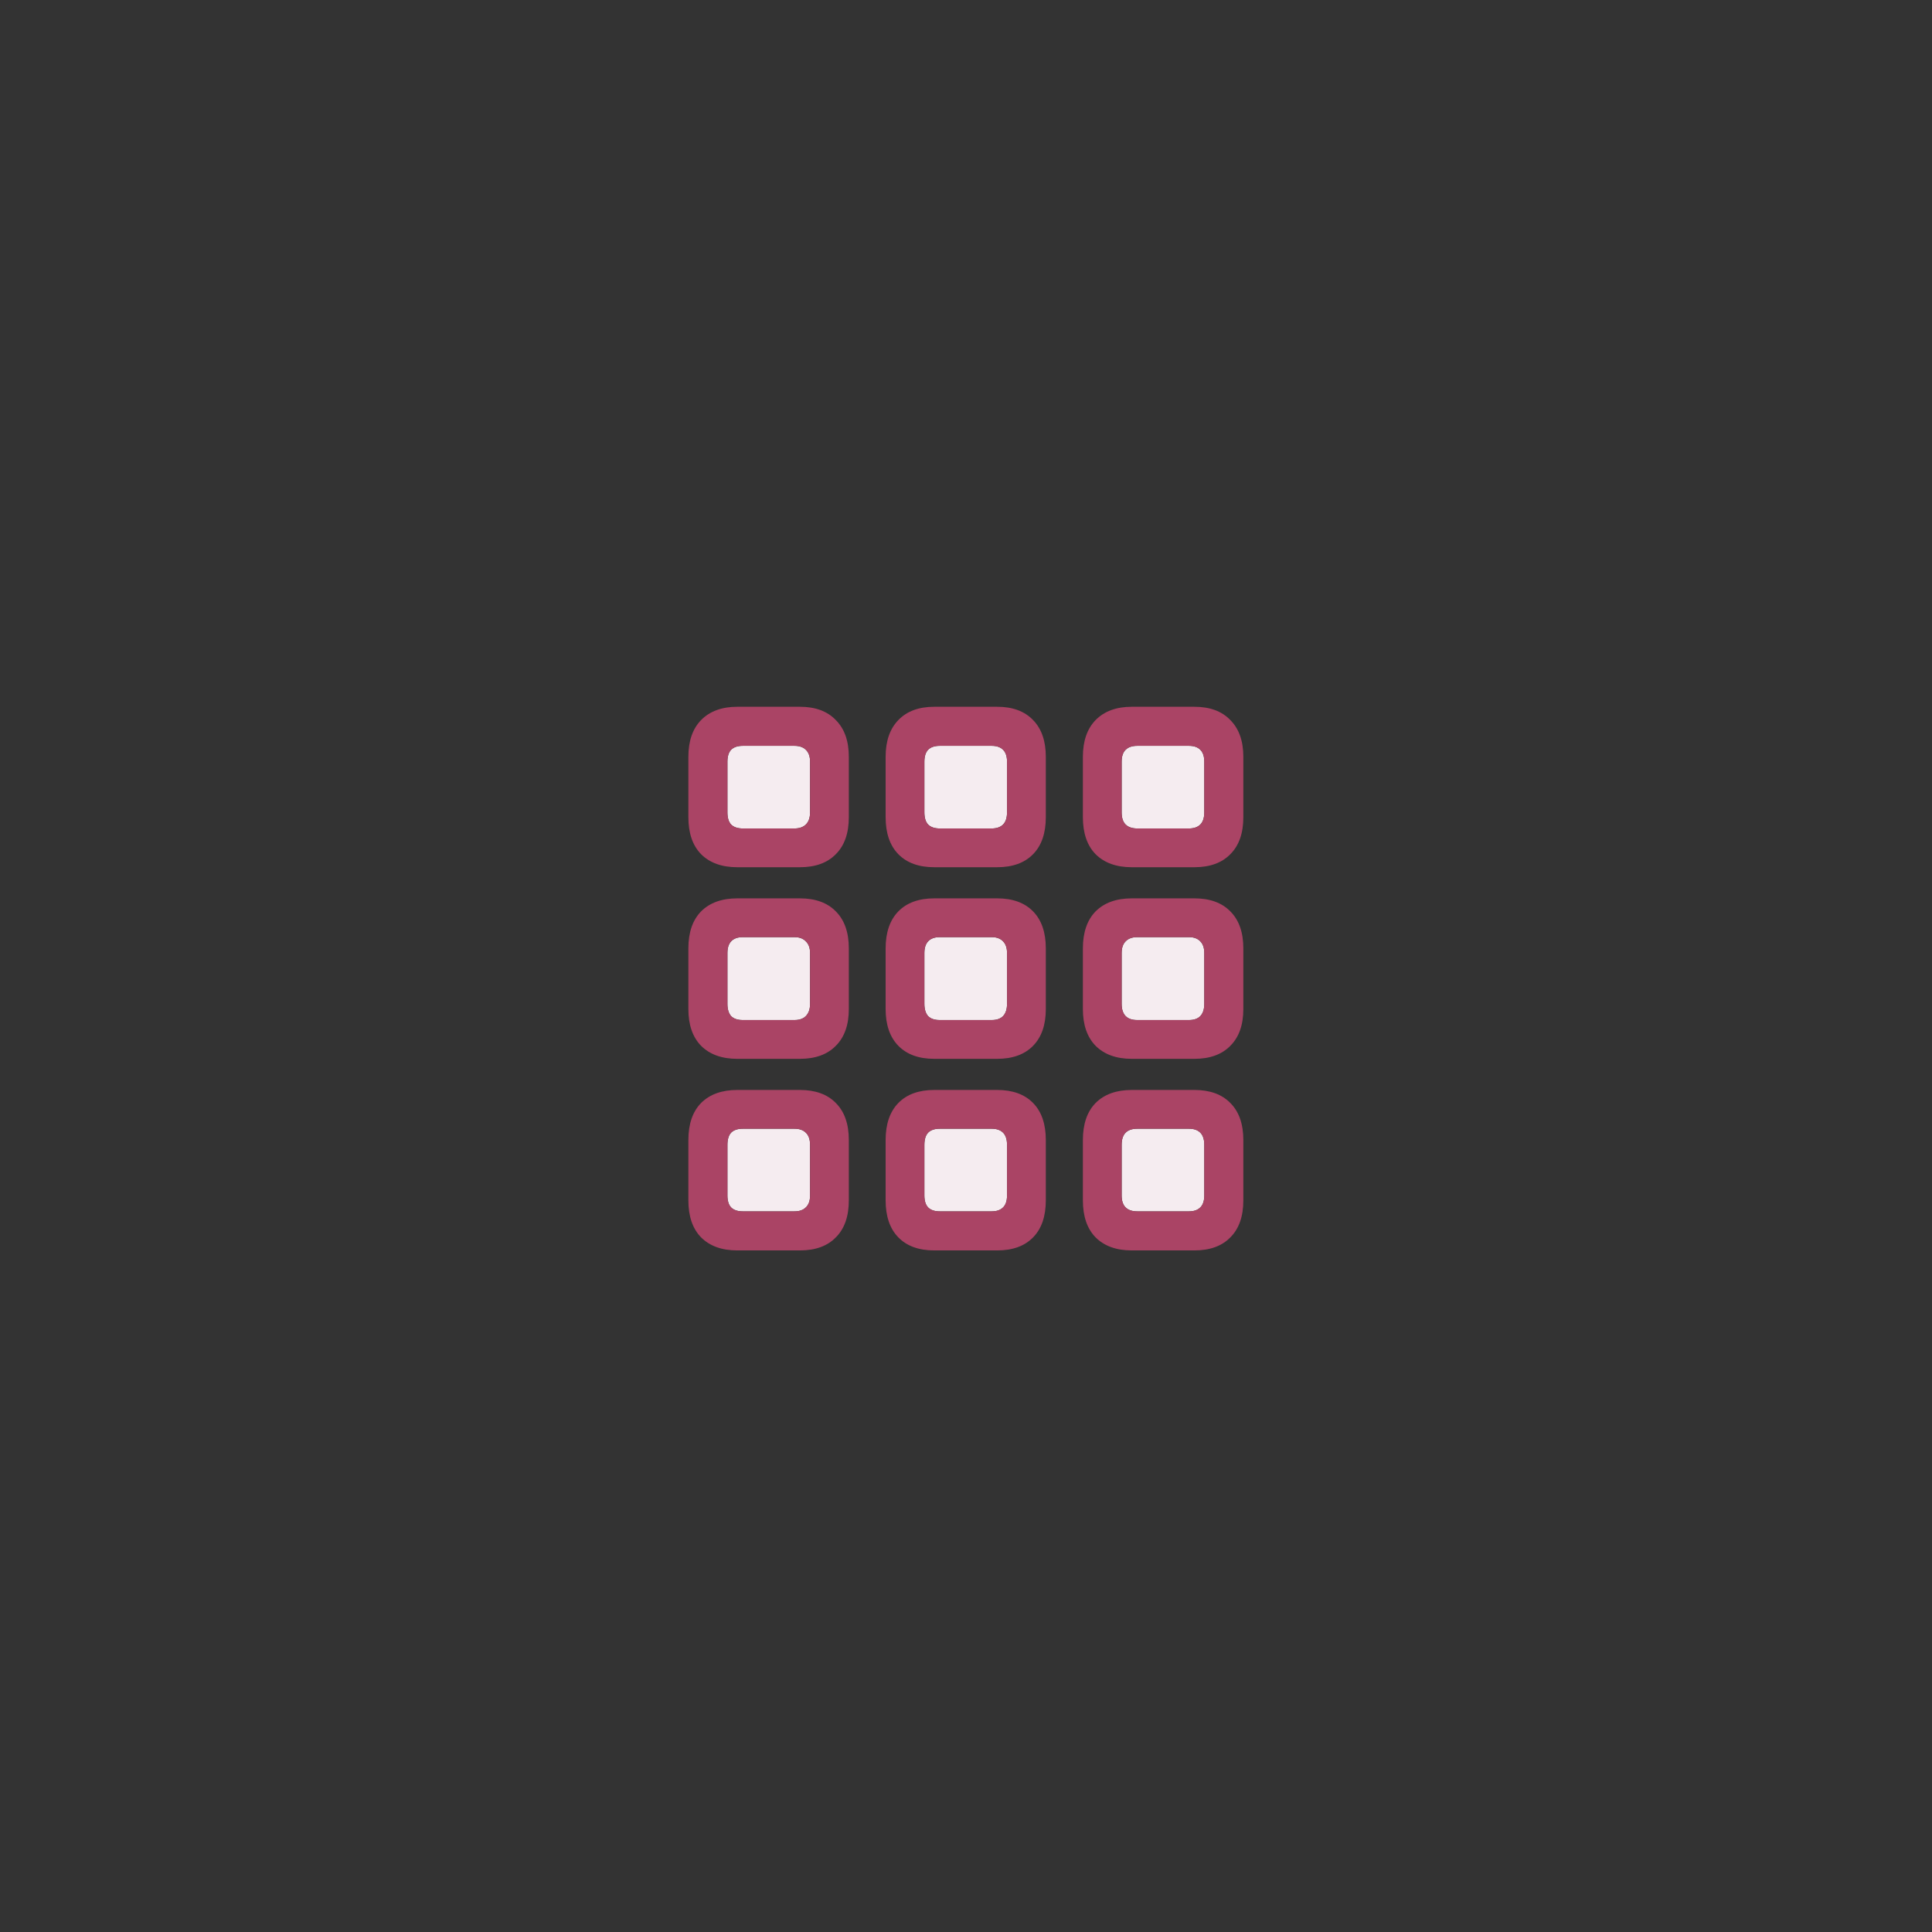 <svg width="80" height="80" viewBox="0 0 80 80" fill="none" xmlns="http://www.w3.org/2000/svg">
<rect x="0" y="0" width="80" height="80" fill="#333333" stroke="none"/>
<path d="M30.754 34.305C30.543 34.305 30.383 34.25 30.273 34.141C30.172 34.031 30.121 33.863 30.121 33.637V31.539C30.121 31.32 30.172 31.156 30.273 31.047C30.383 30.938 30.543 30.883 30.754 30.883H32.898C33.102 30.883 33.258 30.938 33.367 31.047C33.484 31.156 33.543 31.32 33.543 31.539V33.637C33.543 33.863 33.484 34.031 33.367 34.141C33.258 34.25 33.102 34.305 32.898 34.305H30.754ZM38.91 34.305C38.699 34.305 38.539 34.25 38.43 34.141C38.328 34.031 38.277 33.863 38.277 33.637V31.539C38.277 31.32 38.328 31.156 38.43 31.047C38.539 30.938 38.699 30.883 38.91 30.883H41.066C41.27 30.883 41.426 30.938 41.535 31.047C41.645 31.156 41.699 31.32 41.699 31.539V33.637C41.699 33.863 41.645 34.031 41.535 34.141C41.426 34.25 41.27 34.305 41.066 34.305H38.91ZM47.09 34.305C46.879 34.305 46.719 34.25 46.609 34.141C46.5 34.031 46.445 33.863 46.445 33.637V31.539C46.445 31.32 46.5 31.156 46.609 31.047C46.719 30.938 46.879 30.883 47.09 30.883H49.234C49.438 30.883 49.594 30.938 49.703 31.047C49.812 31.156 49.867 31.32 49.867 31.539V33.637C49.867 33.863 49.812 34.031 49.703 34.141C49.594 34.25 49.438 34.305 49.234 34.305H47.09ZM30.754 42.238C30.543 42.238 30.383 42.184 30.273 42.074C30.172 41.957 30.121 41.789 30.121 41.57V39.461C30.121 39.25 30.172 39.09 30.273 38.98C30.383 38.863 30.543 38.805 30.754 38.805H32.898C33.102 38.805 33.258 38.863 33.367 38.98C33.484 39.09 33.543 39.25 33.543 39.461V41.57C33.543 41.789 33.484 41.957 33.367 42.074C33.258 42.184 33.102 42.238 32.898 42.238H30.754ZM38.91 42.238C38.699 42.238 38.539 42.184 38.43 42.074C38.328 41.957 38.277 41.789 38.277 41.57V39.461C38.277 39.25 38.328 39.09 38.43 38.98C38.539 38.863 38.699 38.805 38.91 38.805H41.066C41.27 38.805 41.426 38.863 41.535 38.98C41.645 39.09 41.699 39.25 41.699 39.461V41.57C41.699 41.789 41.645 41.957 41.535 42.074C41.426 42.184 41.27 42.238 41.066 42.238H38.91ZM47.09 42.238C46.879 42.238 46.719 42.184 46.609 42.074C46.5 41.957 46.445 41.789 46.445 41.57V39.461C46.445 39.25 46.5 39.09 46.609 38.98C46.719 38.863 46.879 38.805 47.09 38.805H49.234C49.438 38.805 49.594 38.863 49.703 38.98C49.812 39.09 49.867 39.25 49.867 39.461V41.57C49.867 41.789 49.812 41.957 49.703 42.074C49.594 42.184 49.438 42.238 49.234 42.238H47.09ZM30.754 50.16C30.543 50.16 30.383 50.105 30.273 49.996C30.172 49.887 30.121 49.723 30.121 49.504V47.406C30.121 47.18 30.172 47.012 30.273 46.902C30.383 46.793 30.543 46.738 30.754 46.738H32.898C33.102 46.738 33.258 46.793 33.367 46.902C33.484 47.012 33.543 47.18 33.543 47.406V49.504C33.543 49.723 33.484 49.887 33.367 49.996C33.258 50.105 33.102 50.16 32.898 50.16H30.754ZM38.91 50.16C38.699 50.16 38.539 50.105 38.43 49.996C38.328 49.887 38.277 49.723 38.277 49.504V47.406C38.277 47.18 38.328 47.012 38.43 46.902C38.539 46.793 38.699 46.738 38.91 46.738H41.066C41.27 46.738 41.426 46.793 41.535 46.902C41.645 47.012 41.699 47.18 41.699 47.406V49.504C41.699 49.723 41.645 49.887 41.535 49.996C41.426 50.105 41.27 50.16 41.066 50.16H38.91ZM47.09 50.16C46.879 50.16 46.719 50.105 46.609 49.996C46.5 49.887 46.445 49.723 46.445 49.504V47.406C46.445 47.18 46.5 47.012 46.609 46.902C46.719 46.793 46.879 46.738 47.09 46.738H49.234C49.438 46.738 49.594 46.793 49.703 46.902C49.812 47.012 49.867 47.18 49.867 47.406V49.504C49.867 49.723 49.812 49.887 49.703 49.996C49.594 50.105 49.438 50.16 49.234 50.16H47.09Z" fill="#F5ECF0"/>
<path d="M30.531 35.91H33.121C33.762 35.91 34.258 35.73 34.609 35.371C34.969 35.012 35.148 34.5 35.148 33.836V31.34C35.148 30.684 34.969 30.176 34.609 29.816C34.258 29.449 33.762 29.266 33.121 29.266H30.531C29.891 29.266 29.391 29.449 29.031 29.816C28.68 30.176 28.504 30.684 28.504 31.34V33.836C28.504 34.5 28.68 35.012 29.031 35.371C29.391 35.73 29.891 35.91 30.531 35.91ZM30.754 34.305C30.543 34.305 30.383 34.25 30.273 34.141C30.172 34.031 30.121 33.863 30.121 33.637V31.539C30.121 31.32 30.172 31.156 30.273 31.047C30.383 30.938 30.543 30.883 30.754 30.883H32.898C33.102 30.883 33.258 30.938 33.367 31.047C33.484 31.156 33.543 31.32 33.543 31.539V33.637C33.543 33.863 33.484 34.031 33.367 34.141C33.258 34.25 33.102 34.305 32.898 34.305H30.754ZM38.688 35.91H41.289C41.93 35.91 42.426 35.73 42.777 35.371C43.129 35.012 43.305 34.5 43.305 33.836V31.34C43.305 30.684 43.129 30.176 42.777 29.816C42.426 29.449 41.93 29.266 41.289 29.266H38.688C38.047 29.266 37.551 29.449 37.199 29.816C36.848 30.176 36.672 30.684 36.672 31.34V33.836C36.672 34.5 36.848 35.012 37.199 35.371C37.551 35.73 38.047 35.91 38.688 35.91ZM38.91 34.305C38.699 34.305 38.539 34.25 38.43 34.141C38.328 34.031 38.277 33.863 38.277 33.637V31.539C38.277 31.32 38.328 31.156 38.43 31.047C38.539 30.938 38.699 30.883 38.91 30.883H41.066C41.27 30.883 41.426 30.938 41.535 31.047C41.645 31.156 41.699 31.32 41.699 31.539V33.637C41.699 33.863 41.645 34.031 41.535 34.141C41.426 34.25 41.27 34.305 41.066 34.305H38.91ZM46.867 35.91H49.457C50.098 35.91 50.594 35.73 50.945 35.371C51.305 35.012 51.484 34.5 51.484 33.836V31.34C51.484 30.684 51.305 30.176 50.945 29.816C50.594 29.449 50.098 29.266 49.457 29.266H46.867C46.227 29.266 45.727 29.449 45.367 29.816C45.016 30.176 44.84 30.684 44.84 31.34V33.836C44.84 34.5 45.016 35.012 45.367 35.371C45.727 35.73 46.227 35.91 46.867 35.91ZM47.09 34.305C46.879 34.305 46.719 34.25 46.609 34.141C46.5 34.031 46.445 33.863 46.445 33.637V31.539C46.445 31.32 46.5 31.156 46.609 31.047C46.719 30.938 46.879 30.883 47.09 30.883H49.234C49.438 30.883 49.594 30.938 49.703 31.047C49.812 31.156 49.867 31.32 49.867 31.539V33.637C49.867 33.863 49.812 34.031 49.703 34.141C49.594 34.25 49.438 34.305 49.234 34.305H47.09ZM30.531 43.844H33.121C33.762 43.844 34.258 43.664 34.609 43.305C34.969 42.945 35.148 42.438 35.148 41.781V39.273C35.148 38.609 34.969 38.098 34.609 37.738C34.258 37.379 33.762 37.199 33.121 37.199H30.531C29.891 37.199 29.391 37.379 29.031 37.738C28.68 38.098 28.504 38.609 28.504 39.273V41.781C28.504 42.438 28.68 42.945 29.031 43.305C29.391 43.664 29.891 43.844 30.531 43.844ZM30.754 42.238C30.543 42.238 30.383 42.184 30.273 42.074C30.172 41.957 30.121 41.789 30.121 41.57V39.461C30.121 39.25 30.172 39.09 30.273 38.98C30.383 38.863 30.543 38.805 30.754 38.805H32.898C33.102 38.805 33.258 38.863 33.367 38.98C33.484 39.09 33.543 39.25 33.543 39.461V41.57C33.543 41.789 33.484 41.957 33.367 42.074C33.258 42.184 33.102 42.238 32.898 42.238H30.754ZM38.688 43.844H41.289C41.93 43.844 42.426 43.664 42.777 43.305C43.129 42.945 43.305 42.438 43.305 41.781V39.273C43.305 38.609 43.129 38.098 42.777 37.738C42.426 37.379 41.93 37.199 41.289 37.199H38.688C38.047 37.199 37.551 37.379 37.199 37.738C36.848 38.098 36.672 38.609 36.672 39.273V41.781C36.672 42.438 36.848 42.945 37.199 43.305C37.551 43.664 38.047 43.844 38.688 43.844ZM38.91 42.238C38.699 42.238 38.539 42.184 38.43 42.074C38.328 41.957 38.277 41.789 38.277 41.57V39.461C38.277 39.25 38.328 39.09 38.43 38.98C38.539 38.863 38.699 38.805 38.91 38.805H41.066C41.27 38.805 41.426 38.863 41.535 38.98C41.645 39.09 41.699 39.25 41.699 39.461V41.57C41.699 41.789 41.645 41.957 41.535 42.074C41.426 42.184 41.27 42.238 41.066 42.238H38.91ZM46.867 43.844H49.457C50.098 43.844 50.594 43.664 50.945 43.305C51.305 42.945 51.484 42.438 51.484 41.781V39.273C51.484 38.609 51.305 38.098 50.945 37.738C50.594 37.379 50.098 37.199 49.457 37.199H46.867C46.227 37.199 45.727 37.379 45.367 37.738C45.016 38.098 44.84 38.609 44.84 39.273V41.781C44.84 42.438 45.016 42.945 45.367 43.305C45.727 43.664 46.227 43.844 46.867 43.844ZM47.09 42.238C46.879 42.238 46.719 42.184 46.609 42.074C46.5 41.957 46.445 41.789 46.445 41.57V39.461C46.445 39.25 46.5 39.09 46.609 38.98C46.719 38.863 46.879 38.805 47.09 38.805H49.234C49.438 38.805 49.594 38.863 49.703 38.98C49.812 39.09 49.867 39.25 49.867 39.461V41.57C49.867 41.789 49.812 41.957 49.703 42.074C49.594 42.184 49.438 42.238 49.234 42.238H47.09ZM30.531 51.777H33.121C33.762 51.777 34.258 51.598 34.609 51.238C34.969 50.879 35.148 50.367 35.148 49.703V47.207C35.148 46.543 34.969 46.031 34.609 45.672C34.258 45.312 33.762 45.133 33.121 45.133H30.531C29.891 45.133 29.391 45.312 29.031 45.672C28.68 46.031 28.504 46.543 28.504 47.207V49.703C28.504 50.367 28.68 50.879 29.031 51.238C29.391 51.598 29.891 51.777 30.531 51.777ZM30.754 50.16C30.543 50.16 30.383 50.105 30.273 49.996C30.172 49.887 30.121 49.723 30.121 49.504V47.406C30.121 47.18 30.172 47.012 30.273 46.902C30.383 46.793 30.543 46.738 30.754 46.738H32.898C33.102 46.738 33.258 46.793 33.367 46.902C33.484 47.012 33.543 47.18 33.543 47.406V49.504C33.543 49.723 33.484 49.887 33.367 49.996C33.258 50.105 33.102 50.16 32.898 50.16H30.754ZM38.688 51.777H41.289C41.93 51.777 42.426 51.598 42.777 51.238C43.129 50.879 43.305 50.367 43.305 49.703V47.207C43.305 46.543 43.129 46.031 42.777 45.672C42.426 45.312 41.93 45.133 41.289 45.133H38.688C38.047 45.133 37.551 45.312 37.199 45.672C36.848 46.031 36.672 46.543 36.672 47.207V49.703C36.672 50.367 36.848 50.879 37.199 51.238C37.551 51.598 38.047 51.777 38.688 51.777ZM38.91 50.16C38.699 50.16 38.539 50.105 38.43 49.996C38.328 49.887 38.277 49.723 38.277 49.504V47.406C38.277 47.18 38.328 47.012 38.43 46.902C38.539 46.793 38.699 46.738 38.91 46.738H41.066C41.27 46.738 41.426 46.793 41.535 46.902C41.645 47.012 41.699 47.18 41.699 47.406V49.504C41.699 49.723 41.645 49.887 41.535 49.996C41.426 50.105 41.27 50.16 41.066 50.16H38.91ZM46.867 51.777H49.457C50.098 51.777 50.594 51.598 50.945 51.238C51.305 50.879 51.484 50.367 51.484 49.703V47.207C51.484 46.543 51.305 46.031 50.945 45.672C50.594 45.312 50.098 45.133 49.457 45.133H46.867C46.227 45.133 45.727 45.312 45.367 45.672C45.016 46.031 44.84 46.543 44.84 47.207V49.703C44.84 50.367 45.016 50.879 45.367 51.238C45.727 51.598 46.227 51.777 46.867 51.777ZM47.09 50.16C46.879 50.16 46.719 50.105 46.609 49.996C46.5 49.887 46.445 49.723 46.445 49.504V47.406C46.445 47.18 46.5 47.012 46.609 46.902C46.719 46.793 46.879 46.738 47.09 46.738H49.234C49.438 46.738 49.594 46.793 49.703 46.902C49.812 47.012 49.867 47.18 49.867 47.406V49.504C49.867 49.723 49.812 49.887 49.703 49.996C49.594 50.105 49.438 50.16 49.234 50.16H47.09Z" fill="#AA4465"/>
</svg>
